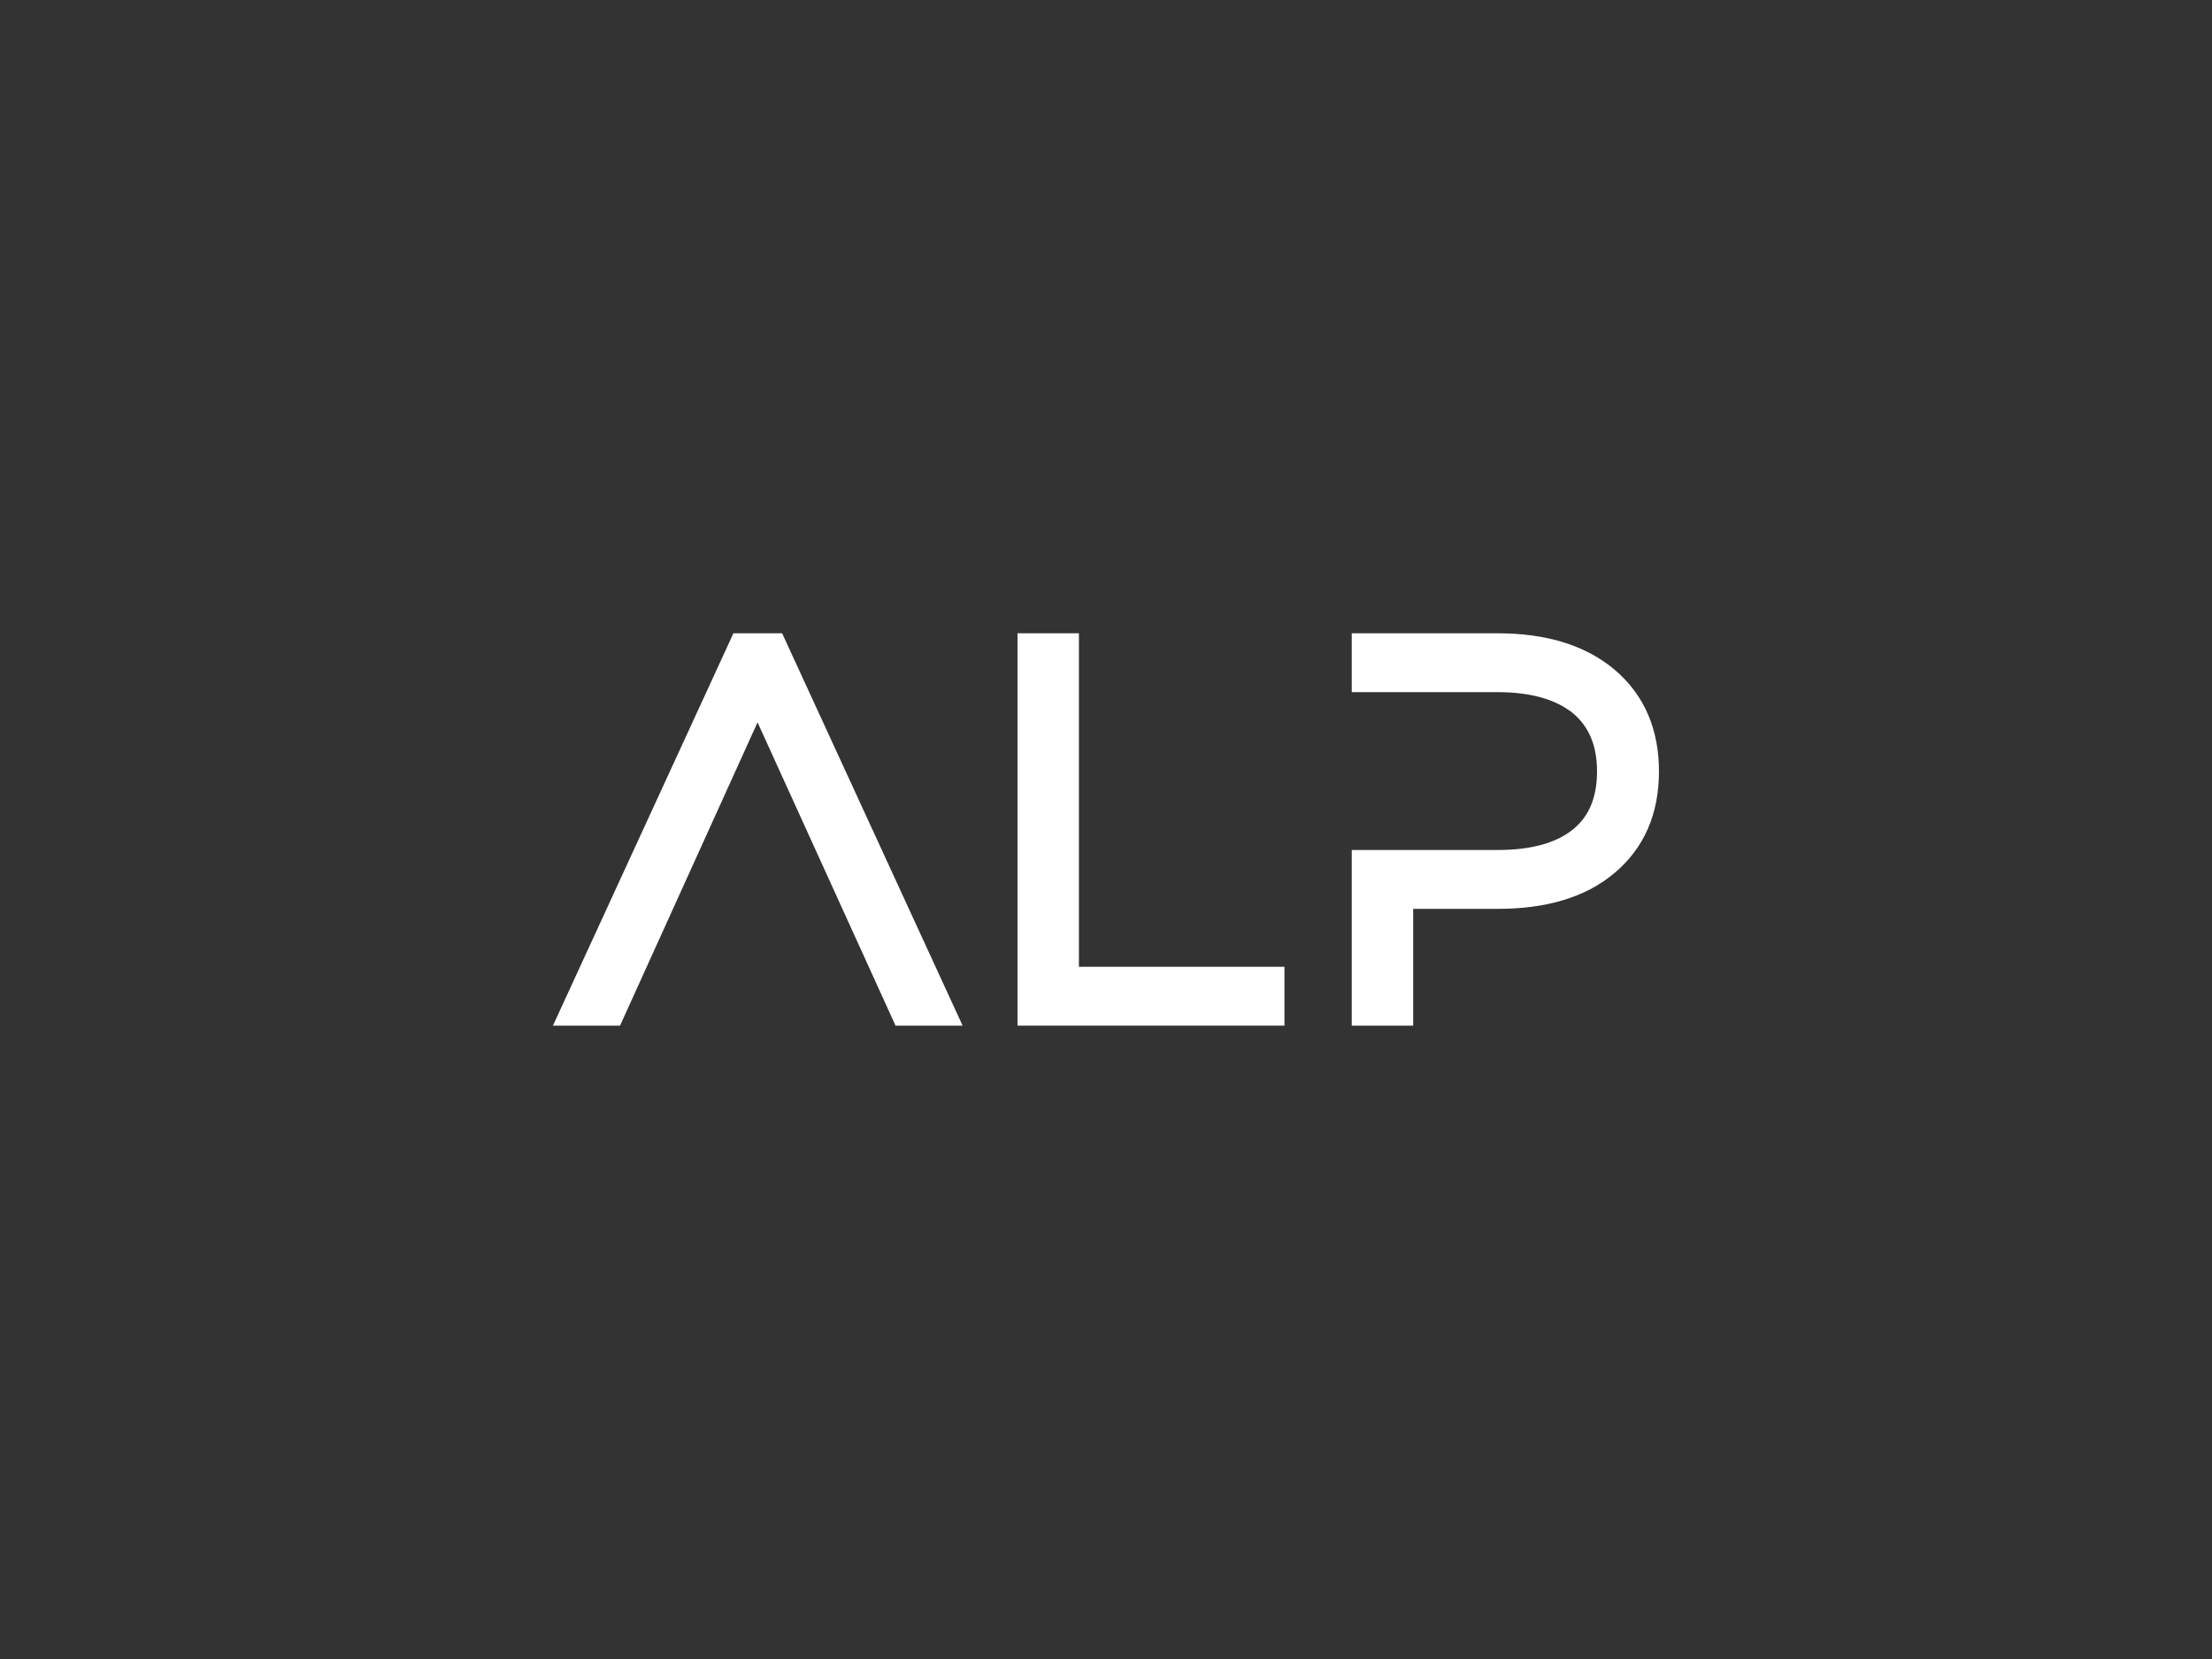 <svg width="1024" height="768" viewBox="0 0 1024 768" fill="none" xmlns="http://www.w3.org/2000/svg">
<rect x="0" y="0" width="1024" height="768" fill="#333333" stroke="none"/>
<path d="M356.817 301.357H344.778L268.763 466.606H281.747L350.679 314.577L419.848 466.606H432.832L356.817 301.357Z" fill="white" stroke="white" stroke-width="16.394" stroke-miterlimit="2"/>
<path d="M479.233 301.357V466.606H586.408V455.747H491.272V301.357H479.233Z" fill="white" stroke="white" stroke-width="16.394" stroke-miterlimit="2"/>
<path d="M742.083 316.23C730.28 306.315 713.991 301.357 693.217 301.357H633.963V312.217H693.217C710.686 312.217 724.142 316.23 733.585 324.02C742.792 331.81 747.513 342.906 747.513 357.07C747.513 371.47 742.792 382.565 733.585 390.12C724.142 397.91 710.686 401.687 693.217 401.687H633.963V466.606H646.003V412.546H693.217C713.991 412.546 730.28 407.825 742.083 397.91C753.887 387.995 759.789 374.539 759.789 357.07C759.789 339.837 753.887 326.145 742.083 316.23V316.23Z" fill="white" stroke="white" stroke-width="16.394" stroke-miterlimit="2"/>
</svg>
